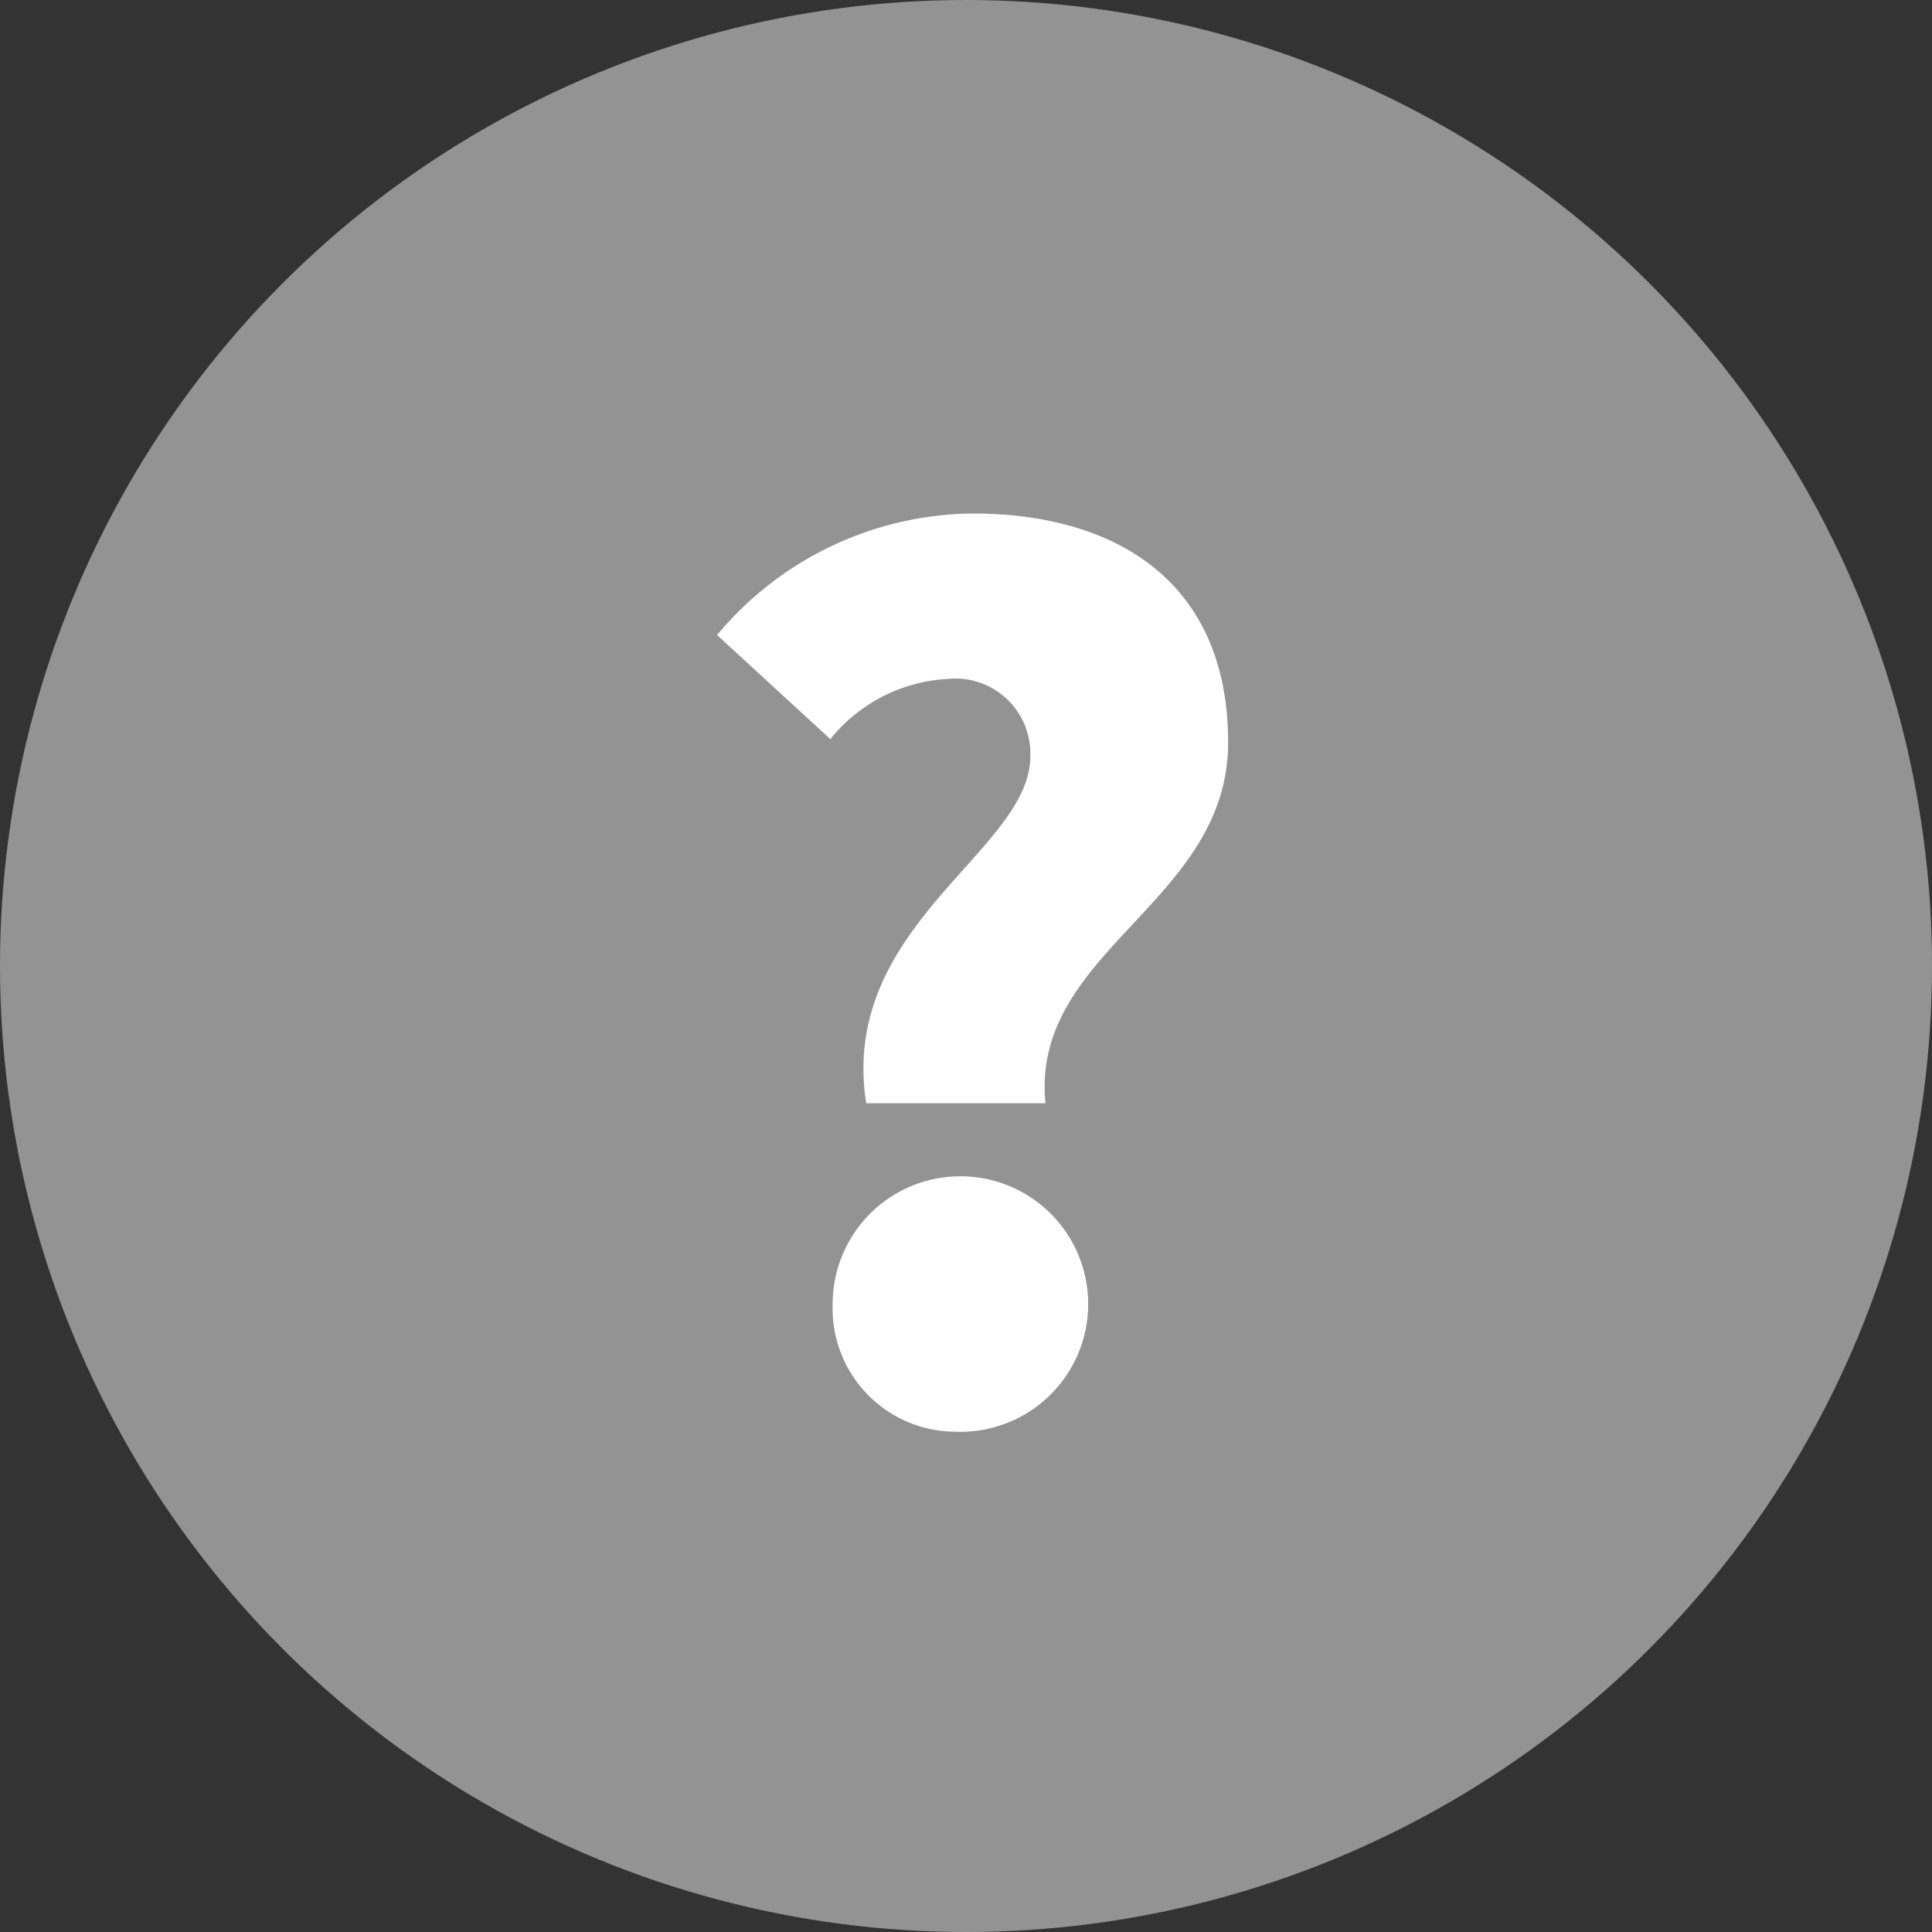 <svg xmlns="http://www.w3.org/2000/svg" width="62" height="62" viewBox="0 0 62 62">
  <rect x="0" y="0" width="62" height="62" fill="#333333" stroke="none"/>
  <g id="Group_134" data-name="Group 134" transform="translate(-619 -353)">
    <circle id="Ellipse_9" data-name="Ellipse 9" cx="31" cy="31" r="31" transform="translate(619 353)" fill="#939393"/>
    <path id="Path_116" data-name="Path 116" d="M5.633,25.886h5.752c-.482-4.9,5.863-6.42,5.863-11.578s-3.6-7.348-8.2-7.348a10.8,10.8,0,0,0-8.2,3.9L4.483,14.2a5.185,5.185,0,0,1,3.748-1.93A2.408,2.408,0,0,1,10.9,14.753C10.9,17.8,4.743,20.171,5.633,25.886ZM8.491,36.426a4.1,4.1,0,1,0-3.934-4.119A3.956,3.956,0,0,0,8.491,36.426Z" transform="translate(641.164 362.519)" fill="#fff"/>
  </g>
</svg>
